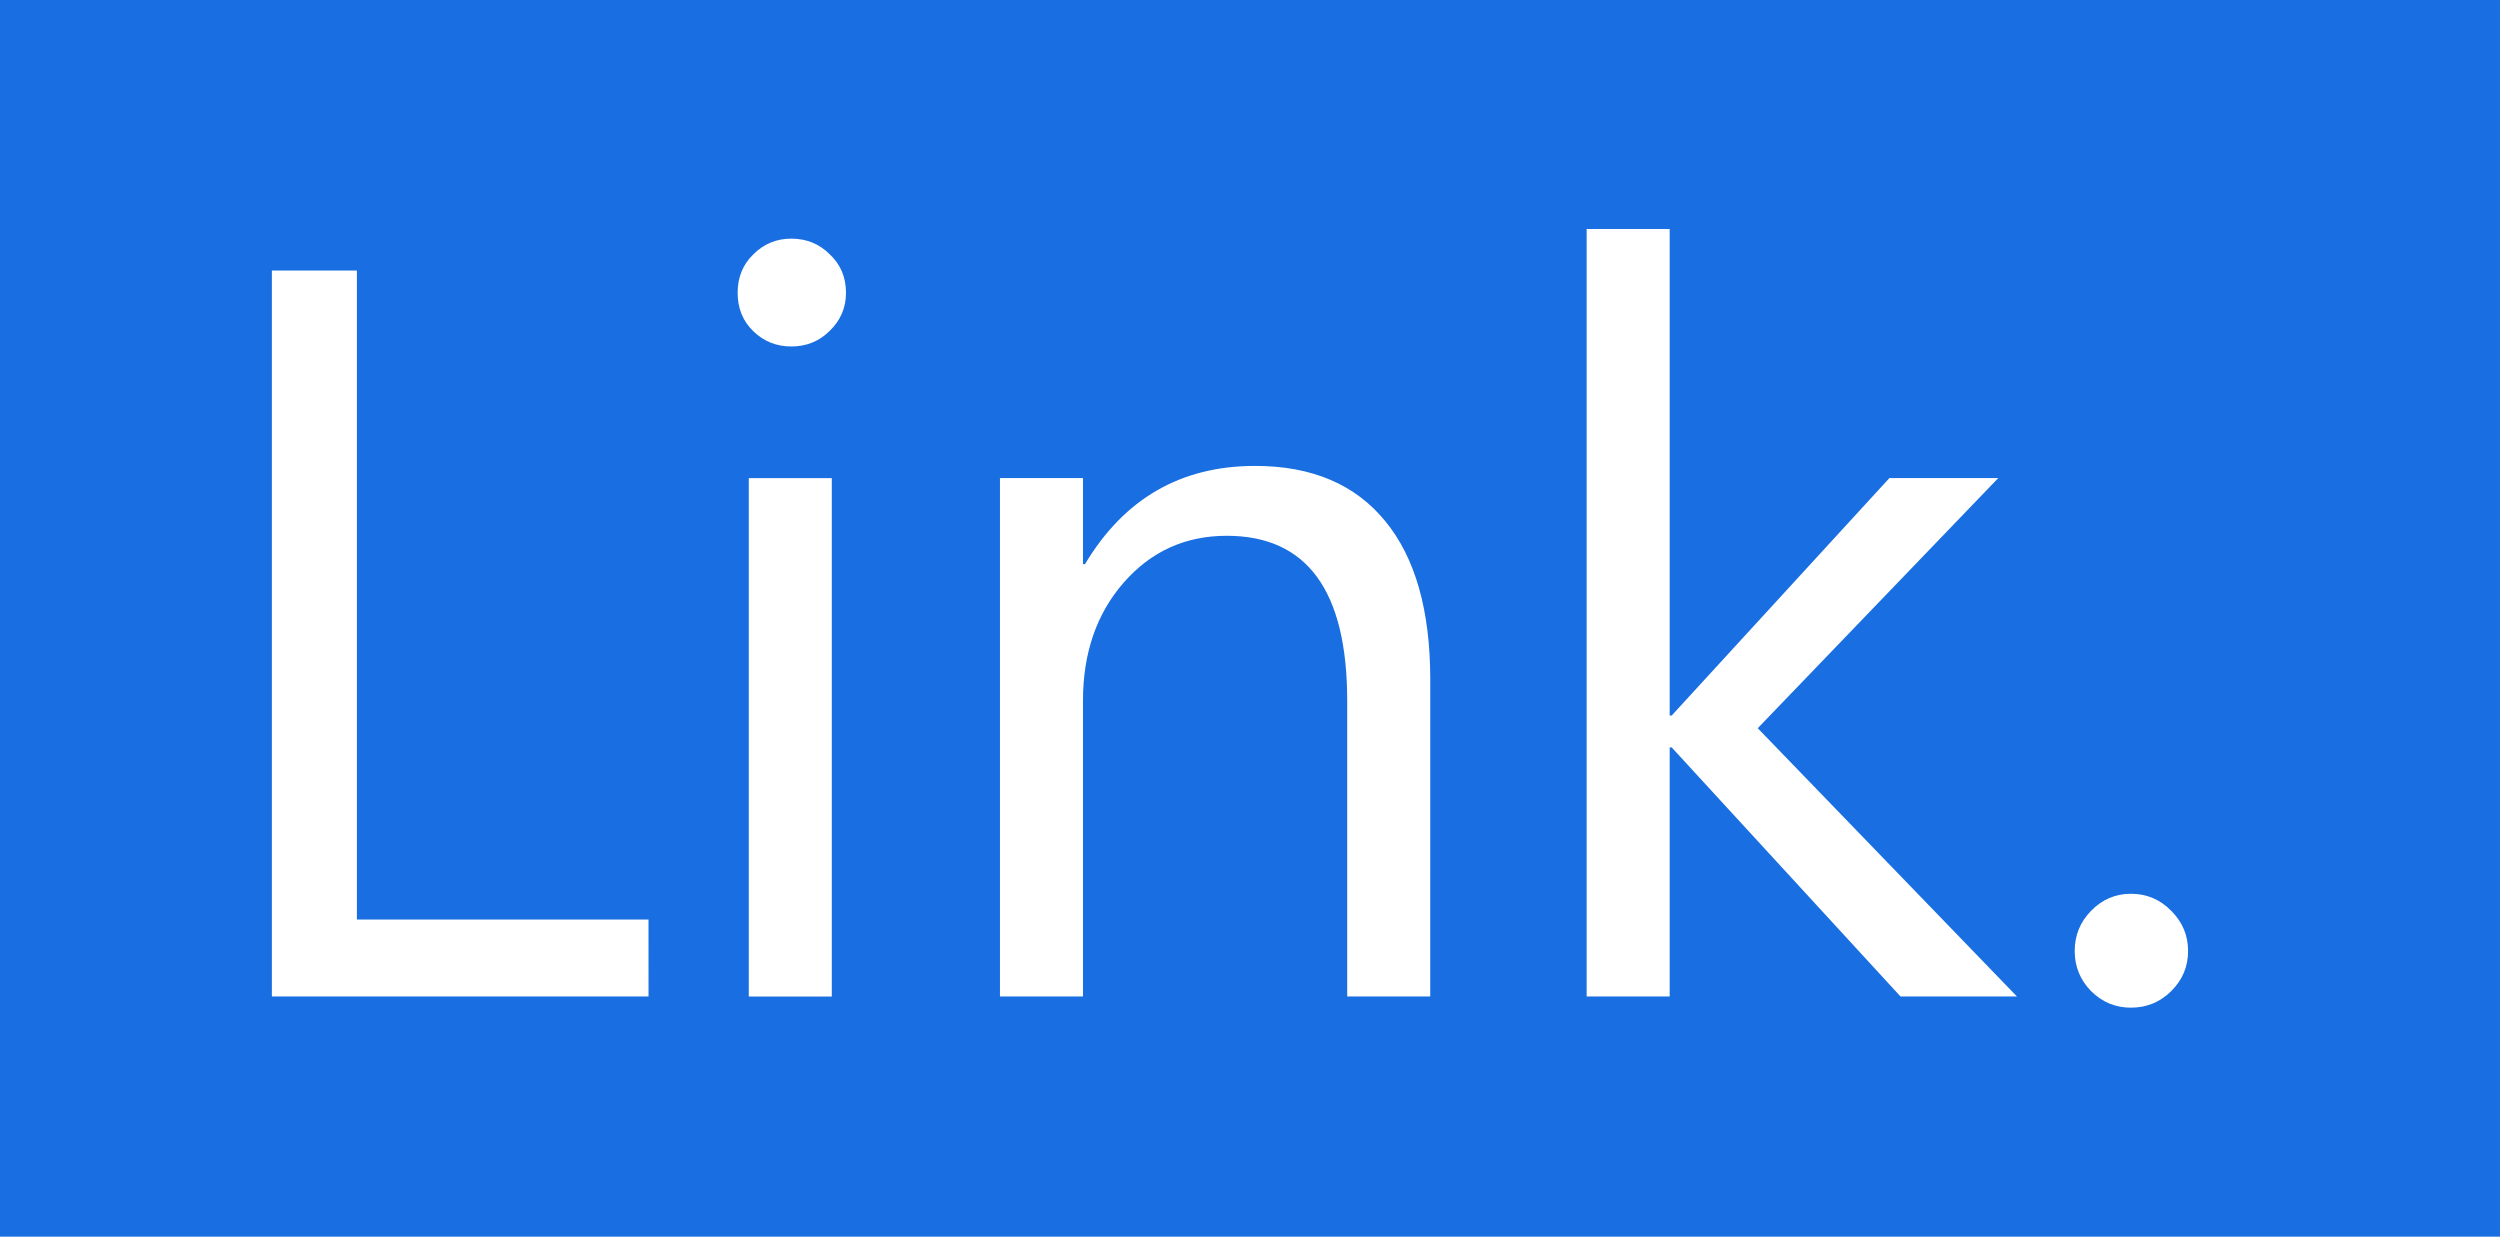 <?xml version="1.0" encoding="UTF-8" standalone="no"?>
<svg
   xmlns:dc="http://purl.org/dc/elements/1.1/"
   xmlns:cc="http://creativecommons.org/ns#"
   xmlns:rdf="http://www.w3.org/1999/02/22-rdf-syntax-ns#"
   xmlns:svg="http://www.w3.org/2000/svg"
   xmlns="http://www.w3.org/2000/svg"
   width="74.348mm"
   height="36.777mm"
   viewBox="0 0 74.348 36.777"
   version="1.1"
   id="svg8">
  <defs
     id="defs2" />
  <g
     id="layer1"
     transform="translate(261.756,-115.463)">
    <g
       id="g911">
      <rect
         style="fill:#196ee1;fill-opacity:1;stroke-width:2.832"
         id="rect847"
         width="74.348"
         height="36.777"
         x="-261.756"
         y="115.463" />
      <g
         aria-label="Link."
         id="text851"
         style="font-style:normal;font-weight:normal;font-size:30.834px;line-height:1.25;font-family:sans-serif;fill:#ffffff;fill-opacity:1;stroke:none;stroke-width:0.771">
        <path
           d="m -242.469,145.098 h -11.202 v -21.59 h 2.529 v 19.302 h 8.672 z"
           style="font-style:normal;font-variant:normal;font-weight:normal;font-stretch:normal;font-family:'Yu Gothic UI';-inkscape-font-specification:'Yu Gothic UI';fill:#ffffff;stroke-width:0.771"
           id="path893" />
        <path
           d="m -238.223,125.767 q -0.662,0 -1.129,-0.452 -0.467,-0.452 -0.467,-1.144 0,-0.693 0.467,-1.144 0.467,-0.467 1.129,-0.467 0.678,0 1.144,0.467 0.482,0.452 0.482,1.144 0,0.662 -0.482,1.129 -0.467,0.467 -1.144,0.467 z m 1.204,19.332 h -2.469 v -15.417 h 2.469 z"
           style="font-style:normal;font-variant:normal;font-weight:normal;font-stretch:normal;font-family:'Yu Gothic UI';-inkscape-font-specification:'Yu Gothic UI';fill:#ffffff;stroke-width:0.771"
           id="path895" />
        <path
           d="m -219.222,145.098 h -2.469 v -8.793 q 0,-4.908 -3.583,-4.908 -1.852,0 -3.071,1.4 -1.204,1.385 -1.204,3.508 v 8.793 h -2.469 v -15.417 h 2.469 v 2.559 h 0.06 q 1.746,-2.921 5.059,-2.921 2.529,0 3.869,1.641 1.34,1.626 1.34,4.712 z"
           style="font-style:normal;font-variant:normal;font-weight:normal;font-stretch:normal;font-family:'Yu Gothic UI';-inkscape-font-specification:'Yu Gothic UI';fill:#ffffff;stroke-width:0.771"
           id="path897" />
        <path
           d="m -201.773,145.098 h -3.463 l -6.805,-7.407 h -0.06 v 7.407 h -2.469 v -22.825 h 2.469 v 14.469 h 0.06 l 6.474,-7.061 h 3.237 l -7.152,7.438 z"
           style="font-style:normal;font-variant:normal;font-weight:normal;font-stretch:normal;font-family:'Yu Gothic UI';-inkscape-font-specification:'Yu Gothic UI';fill:#ffffff;stroke-width:0.771"
           id="path899" />
        <path
           d="m -198.385,145.43 q -0.693,0 -1.189,-0.497 -0.482,-0.497 -0.482,-1.189 0,-0.693 0.482,-1.189 0.497,-0.512 1.189,-0.512 0.708,0 1.204,0.512 0.497,0.497 0.497,1.189 0,0.693 -0.497,1.189 -0.497,0.497 -1.204,0.497 z"
           style="font-style:normal;font-variant:normal;font-weight:normal;font-stretch:normal;font-family:'Yu Gothic UI';-inkscape-font-specification:'Yu Gothic UI';fill:#ffffff;stroke-width:0.771"
           id="path901" />
      </g>
    </g>
  </g>
</svg>
